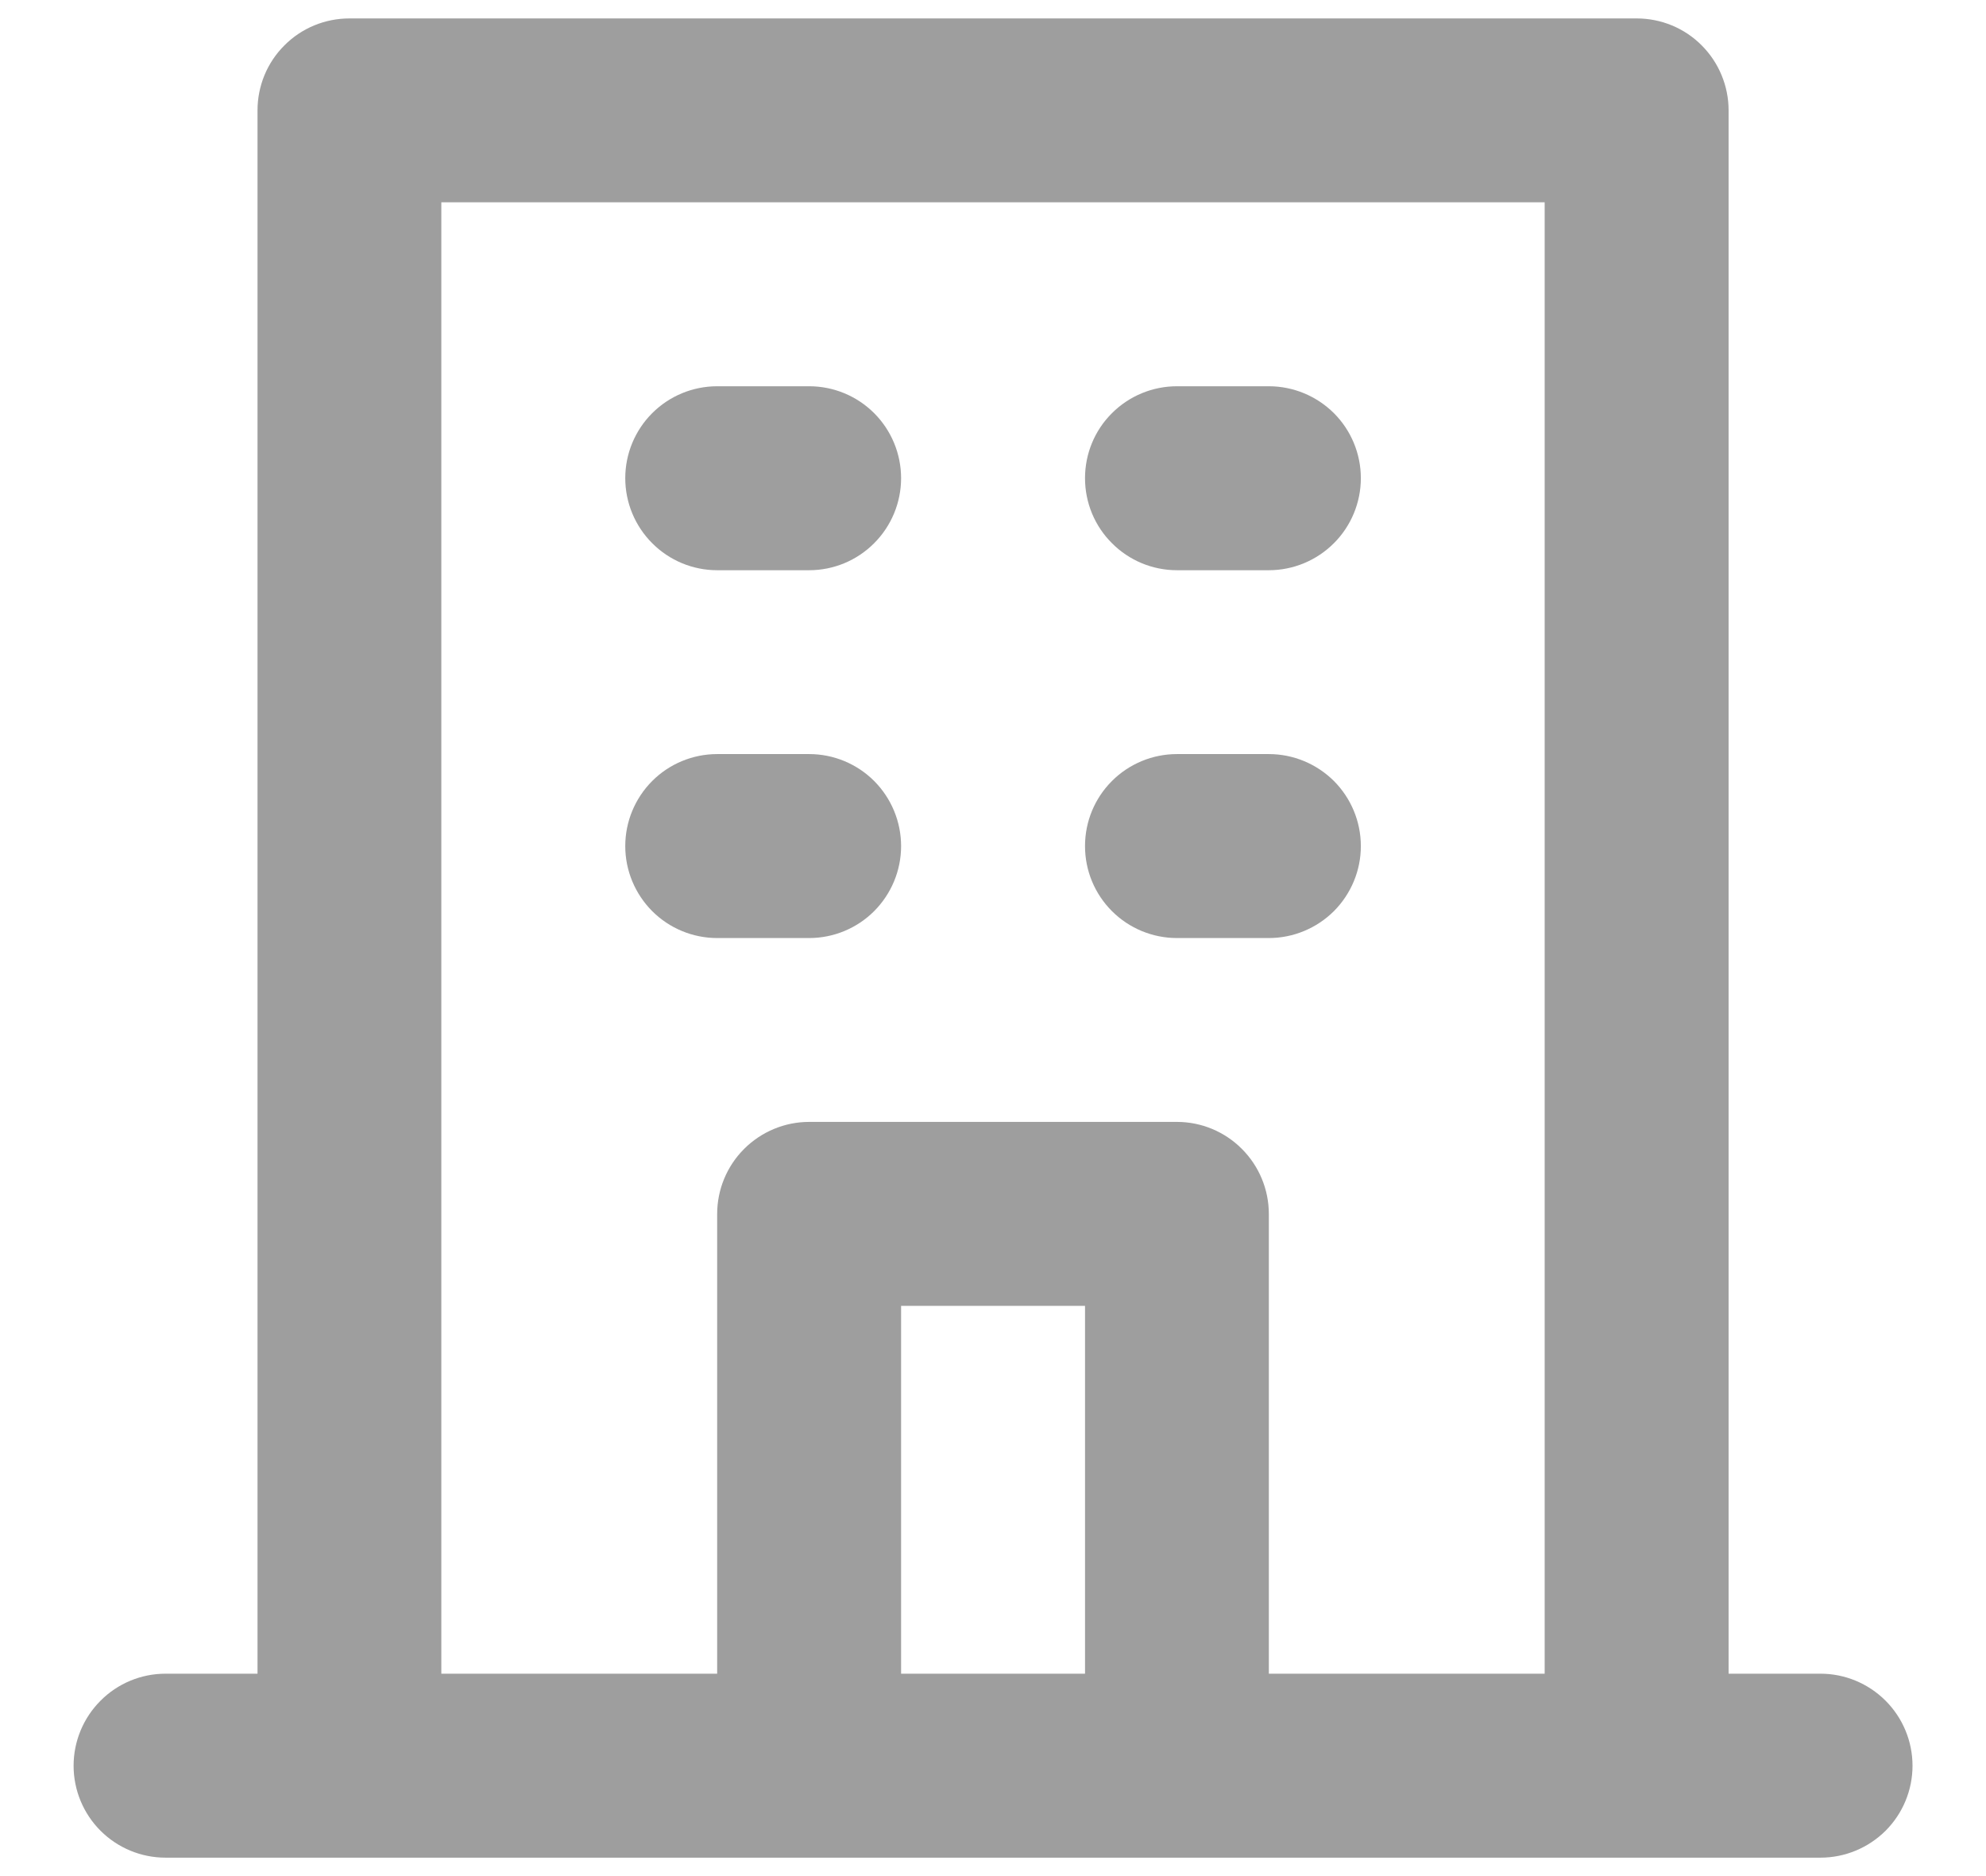 <svg width="18" height="17" viewBox="0 0 18 17" fill="none" xmlns="http://www.w3.org/2000/svg">
<path d="M10.667 5.167H11.5C11.721 5.167 11.933 5.079 12.09 4.922C12.246 4.766 12.334 4.554 12.334 4.333C12.334 4.112 12.246 3.9 12.09 3.744C11.933 3.588 11.721 3.5 11.5 3.5H10.667C10.446 3.5 10.234 3.588 10.078 3.744C9.921 3.9 9.834 4.112 9.834 4.333C9.834 4.554 9.921 4.766 10.078 4.922C10.234 5.079 10.446 5.167 10.667 5.167ZM10.667 8.5H11.5C11.721 8.5 11.933 8.412 12.09 8.256C12.246 8.099 12.334 7.888 12.334 7.667C12.334 7.445 12.246 7.234 12.09 7.077C11.933 6.921 11.721 6.833 11.5 6.833H10.667C10.446 6.833 10.234 6.921 10.078 7.077C9.921 7.234 9.834 7.445 9.834 7.667C9.834 7.888 9.921 8.099 10.078 8.256C10.234 8.412 10.446 8.5 10.667 8.5ZM6.5 5.167H7.334C7.555 5.167 7.767 5.079 7.923 4.922C8.079 4.766 8.167 4.554 8.167 4.333C8.167 4.112 8.079 3.9 7.923 3.744C7.767 3.588 7.555 3.5 7.334 3.5H6.5C6.279 3.5 6.067 3.588 5.911 3.744C5.755 3.9 5.667 4.112 5.667 4.333C5.667 4.554 5.755 4.766 5.911 4.922C6.067 5.079 6.279 5.167 6.5 5.167ZM6.5 8.5H7.334C7.555 8.5 7.767 8.412 7.923 8.256C8.079 8.099 8.167 7.888 8.167 7.667C8.167 7.445 8.079 7.234 7.923 7.077C7.767 6.921 7.555 6.833 7.334 6.833H6.5C6.279 6.833 6.067 6.921 5.911 7.077C5.755 7.234 5.667 7.445 5.667 7.667C5.667 7.888 5.755 8.099 5.911 8.256C6.067 8.412 6.279 8.5 6.5 8.5ZM16.5 15.166H15.667V1C15.667 0.779 15.579 0.567 15.423 0.411C15.267 0.254 15.055 0.167 14.834 0.167H3.167C2.946 0.167 2.734 0.254 2.578 0.411C2.421 0.567 2.334 0.779 2.334 1V15.166H1.5C1.279 15.166 1.067 15.254 0.911 15.411C0.755 15.567 0.667 15.779 0.667 16C0.667 16.221 0.755 16.433 0.911 16.589C1.067 16.745 1.279 16.833 1.5 16.833H16.5C16.721 16.833 16.933 16.745 17.09 16.589C17.246 16.433 17.334 16.221 17.334 16C17.334 15.779 17.246 15.567 17.09 15.411C16.933 15.254 16.721 15.166 16.5 15.166ZM9.834 15.166H8.167V11.833H9.834V15.166ZM14 15.166H11.5V11C11.5 10.779 11.412 10.567 11.256 10.411C11.1 10.254 10.888 10.166 10.667 10.166H7.334C7.113 10.166 6.901 10.254 6.744 10.411C6.588 10.567 6.5 10.779 6.5 11V15.166H4V1.833H14V15.166Z" fill="#9E9E9E"/>
</svg>
